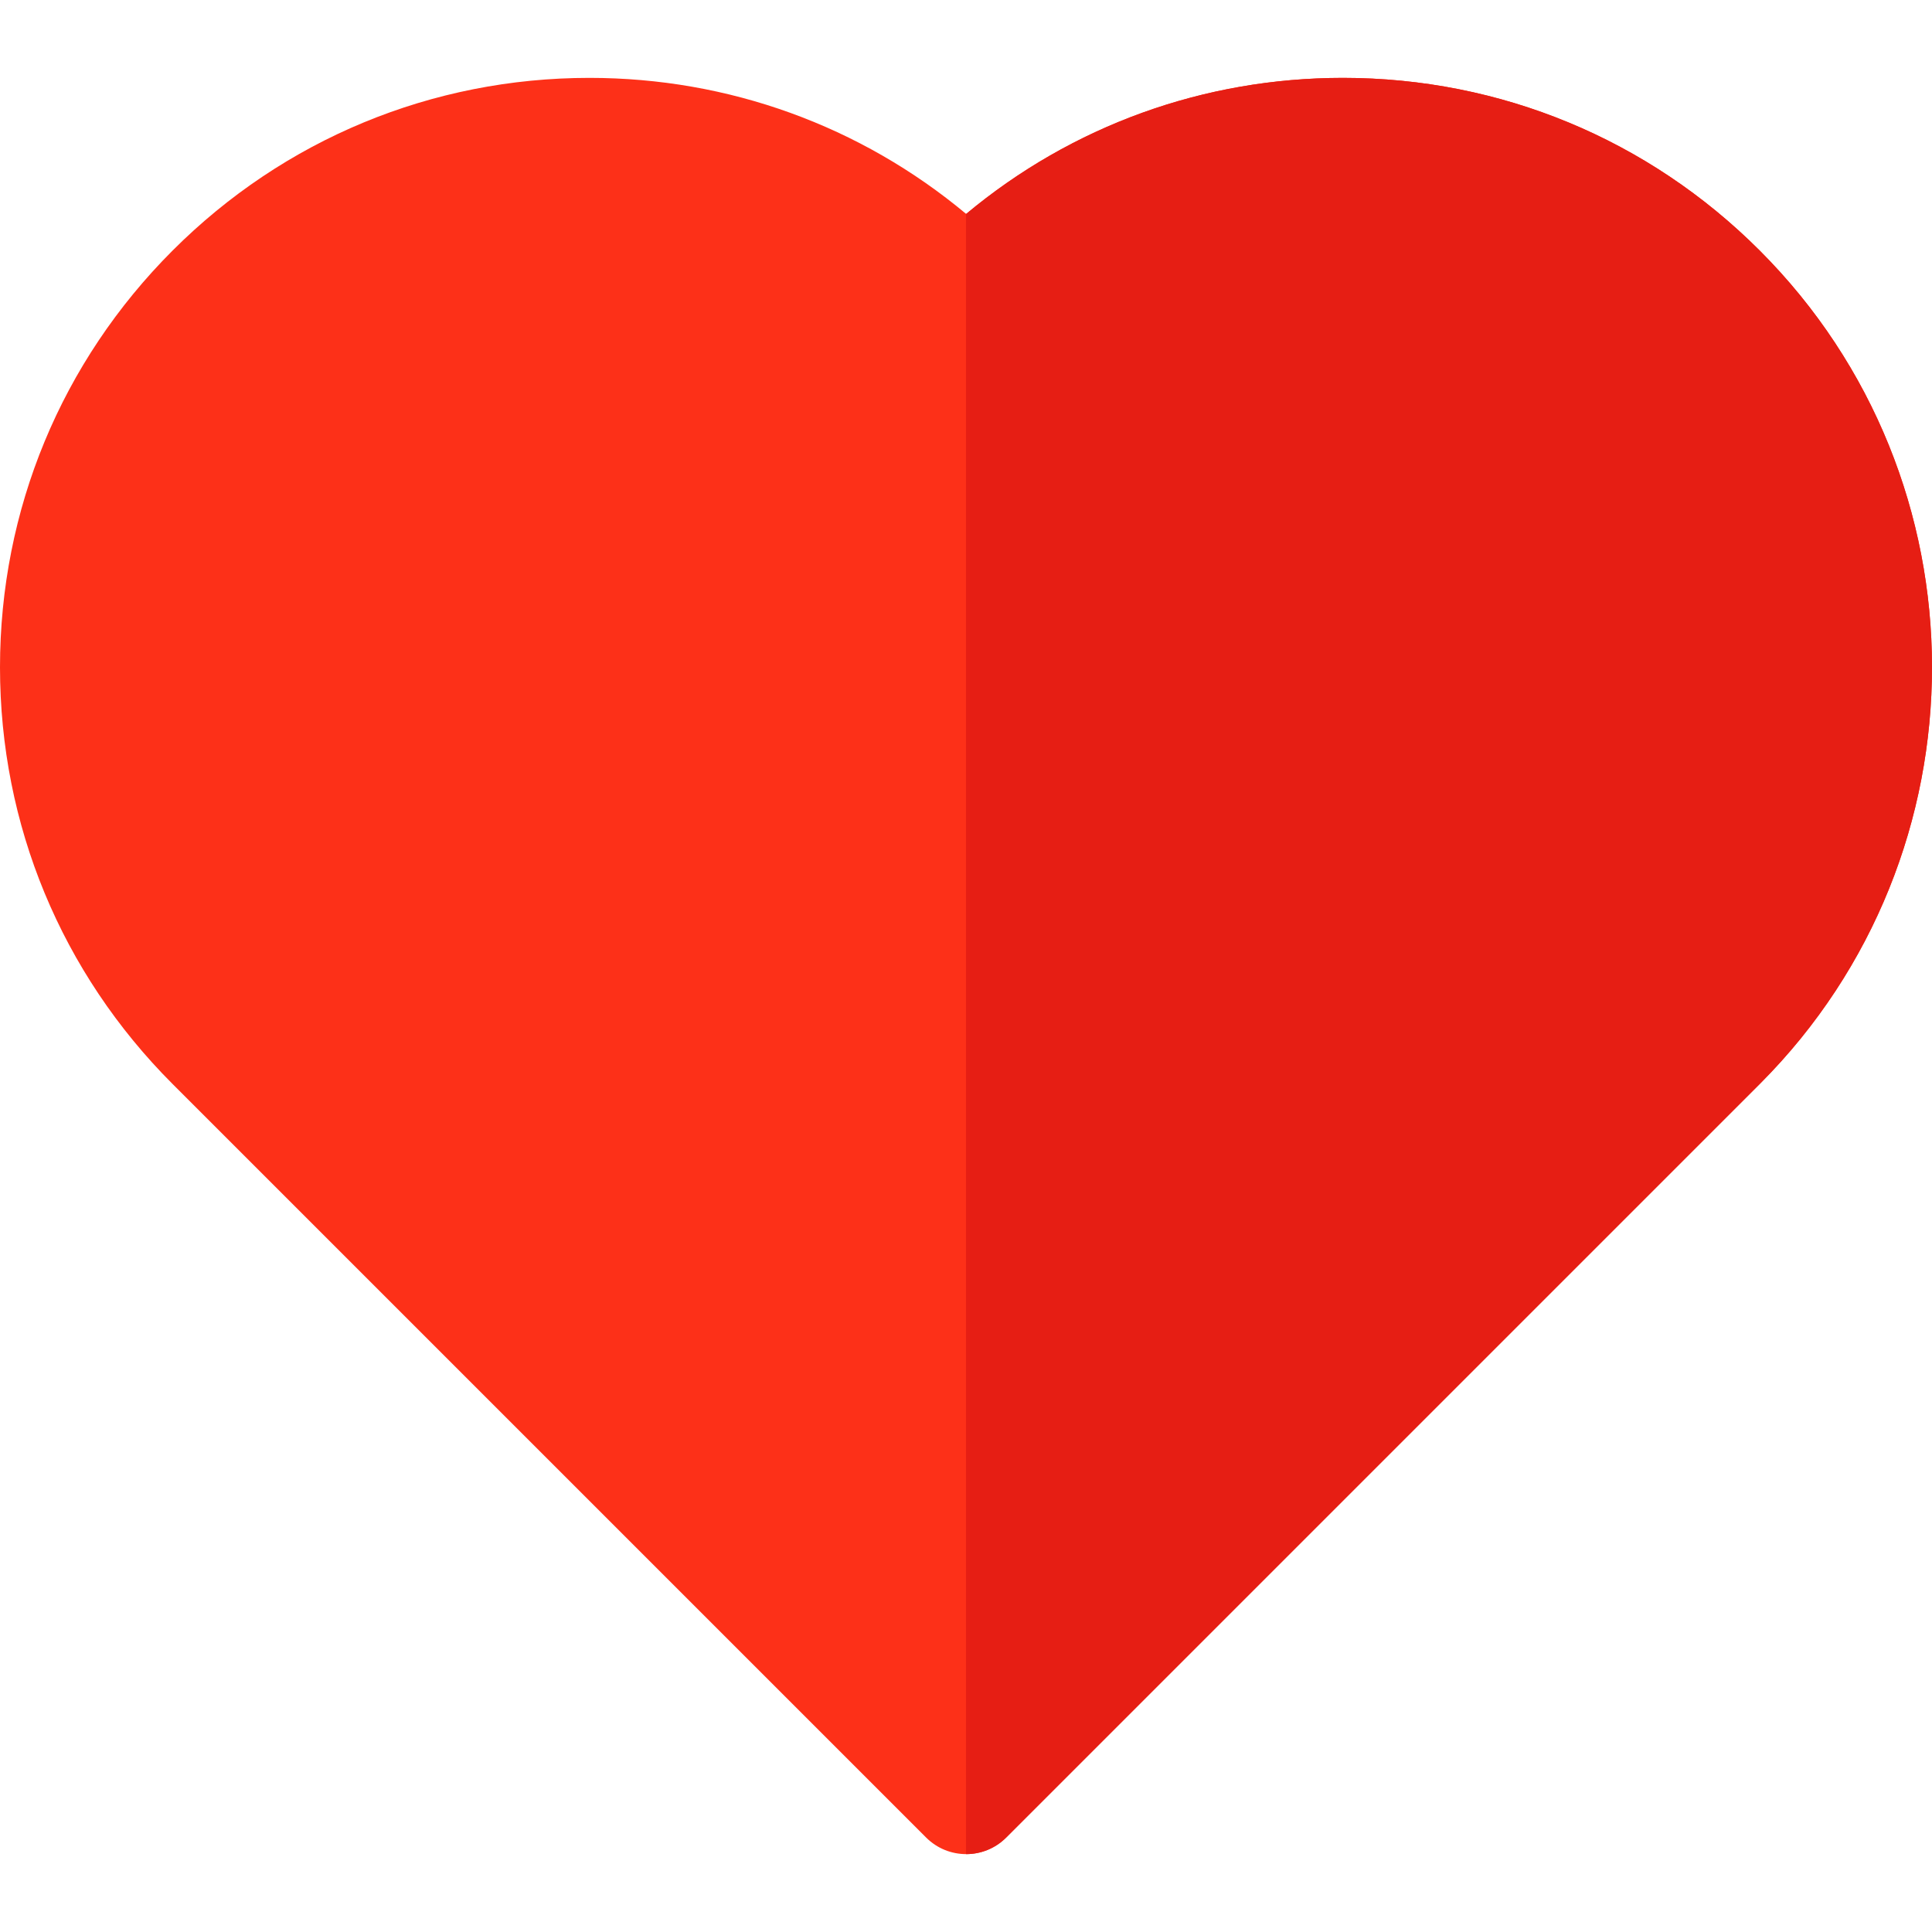 <?xml version="1.0" encoding="iso-8859-1"?>
<!-- Generator: Adobe Illustrator 19.0.0, SVG Export Plug-In . SVG Version: 6.00 Build 0)  -->
<svg version="1.1" id="Capa_1" xmlns="http://www.w3.org/2000/svg" xmlns:xlink="http://www.w3.org/1999/xlink" x="0px" y="0px"
	 viewBox="0 0 512 512" style="enable-background:new 0 0 512 512;" xml:space="preserve">
<path style="fill:#FD3018;" d="M466.332,66.386c-29.502-29.502-68.727-45.748-110.449-45.748c-36.9,0-71.848,12.709-99.842,36.055
	c-27.994-23.346-62.943-36.055-99.842-36.055c-41.722,0-80.947,16.247-110.449,45.748C16.248,95.889,0,135.114,0,176.837
	s16.248,80.948,45.75,110.449c0.009,0.01,0.019,0.019,0.028,0.028c0.008,0.009,0.018,0.018,0.026,0.026l199.629,199.628
	c2.929,2.929,6.769,4.394,10.608,4.394c3.84,0,7.679-1.465,10.608-4.394l199.566-199.565c0.049-0.049,0.098-0.097,0.145-0.145
	c0.044-0.044,0.092-0.092,0.14-0.142C527.225,226.202,527.164,127.214,466.332,66.386z"/>
<path style="fill:#E61E14;" d="M466.332,66.386c-29.502-29.502-68.727-45.748-110.449-45.748c-36.9,0-71.848,12.709-99.842,36.055
	c-0.014-0.012-0.027-0.021-0.041-0.033V491.36c0.014,0,0.027,0.002,0.041,0.002c3.84,0,7.679-1.465,10.608-4.394l199.566-199.565
	c0.049-0.049,0.098-0.097,0.145-0.145c0.044-0.044,0.092-0.092,0.14-0.142C527.225,226.202,527.164,127.214,466.332,66.386z"/>
<g>
</g>
<g>
</g>
<g>
</g>
<g>
</g>
<g>
</g>
<g>
</g>
<g>
</g>
<g>
</g>
<g>
</g>
<g>
</g>
<g>
</g>
<g>
</g>
<g>
</g>
<g>
</g>
<g>
</g>
</svg>
